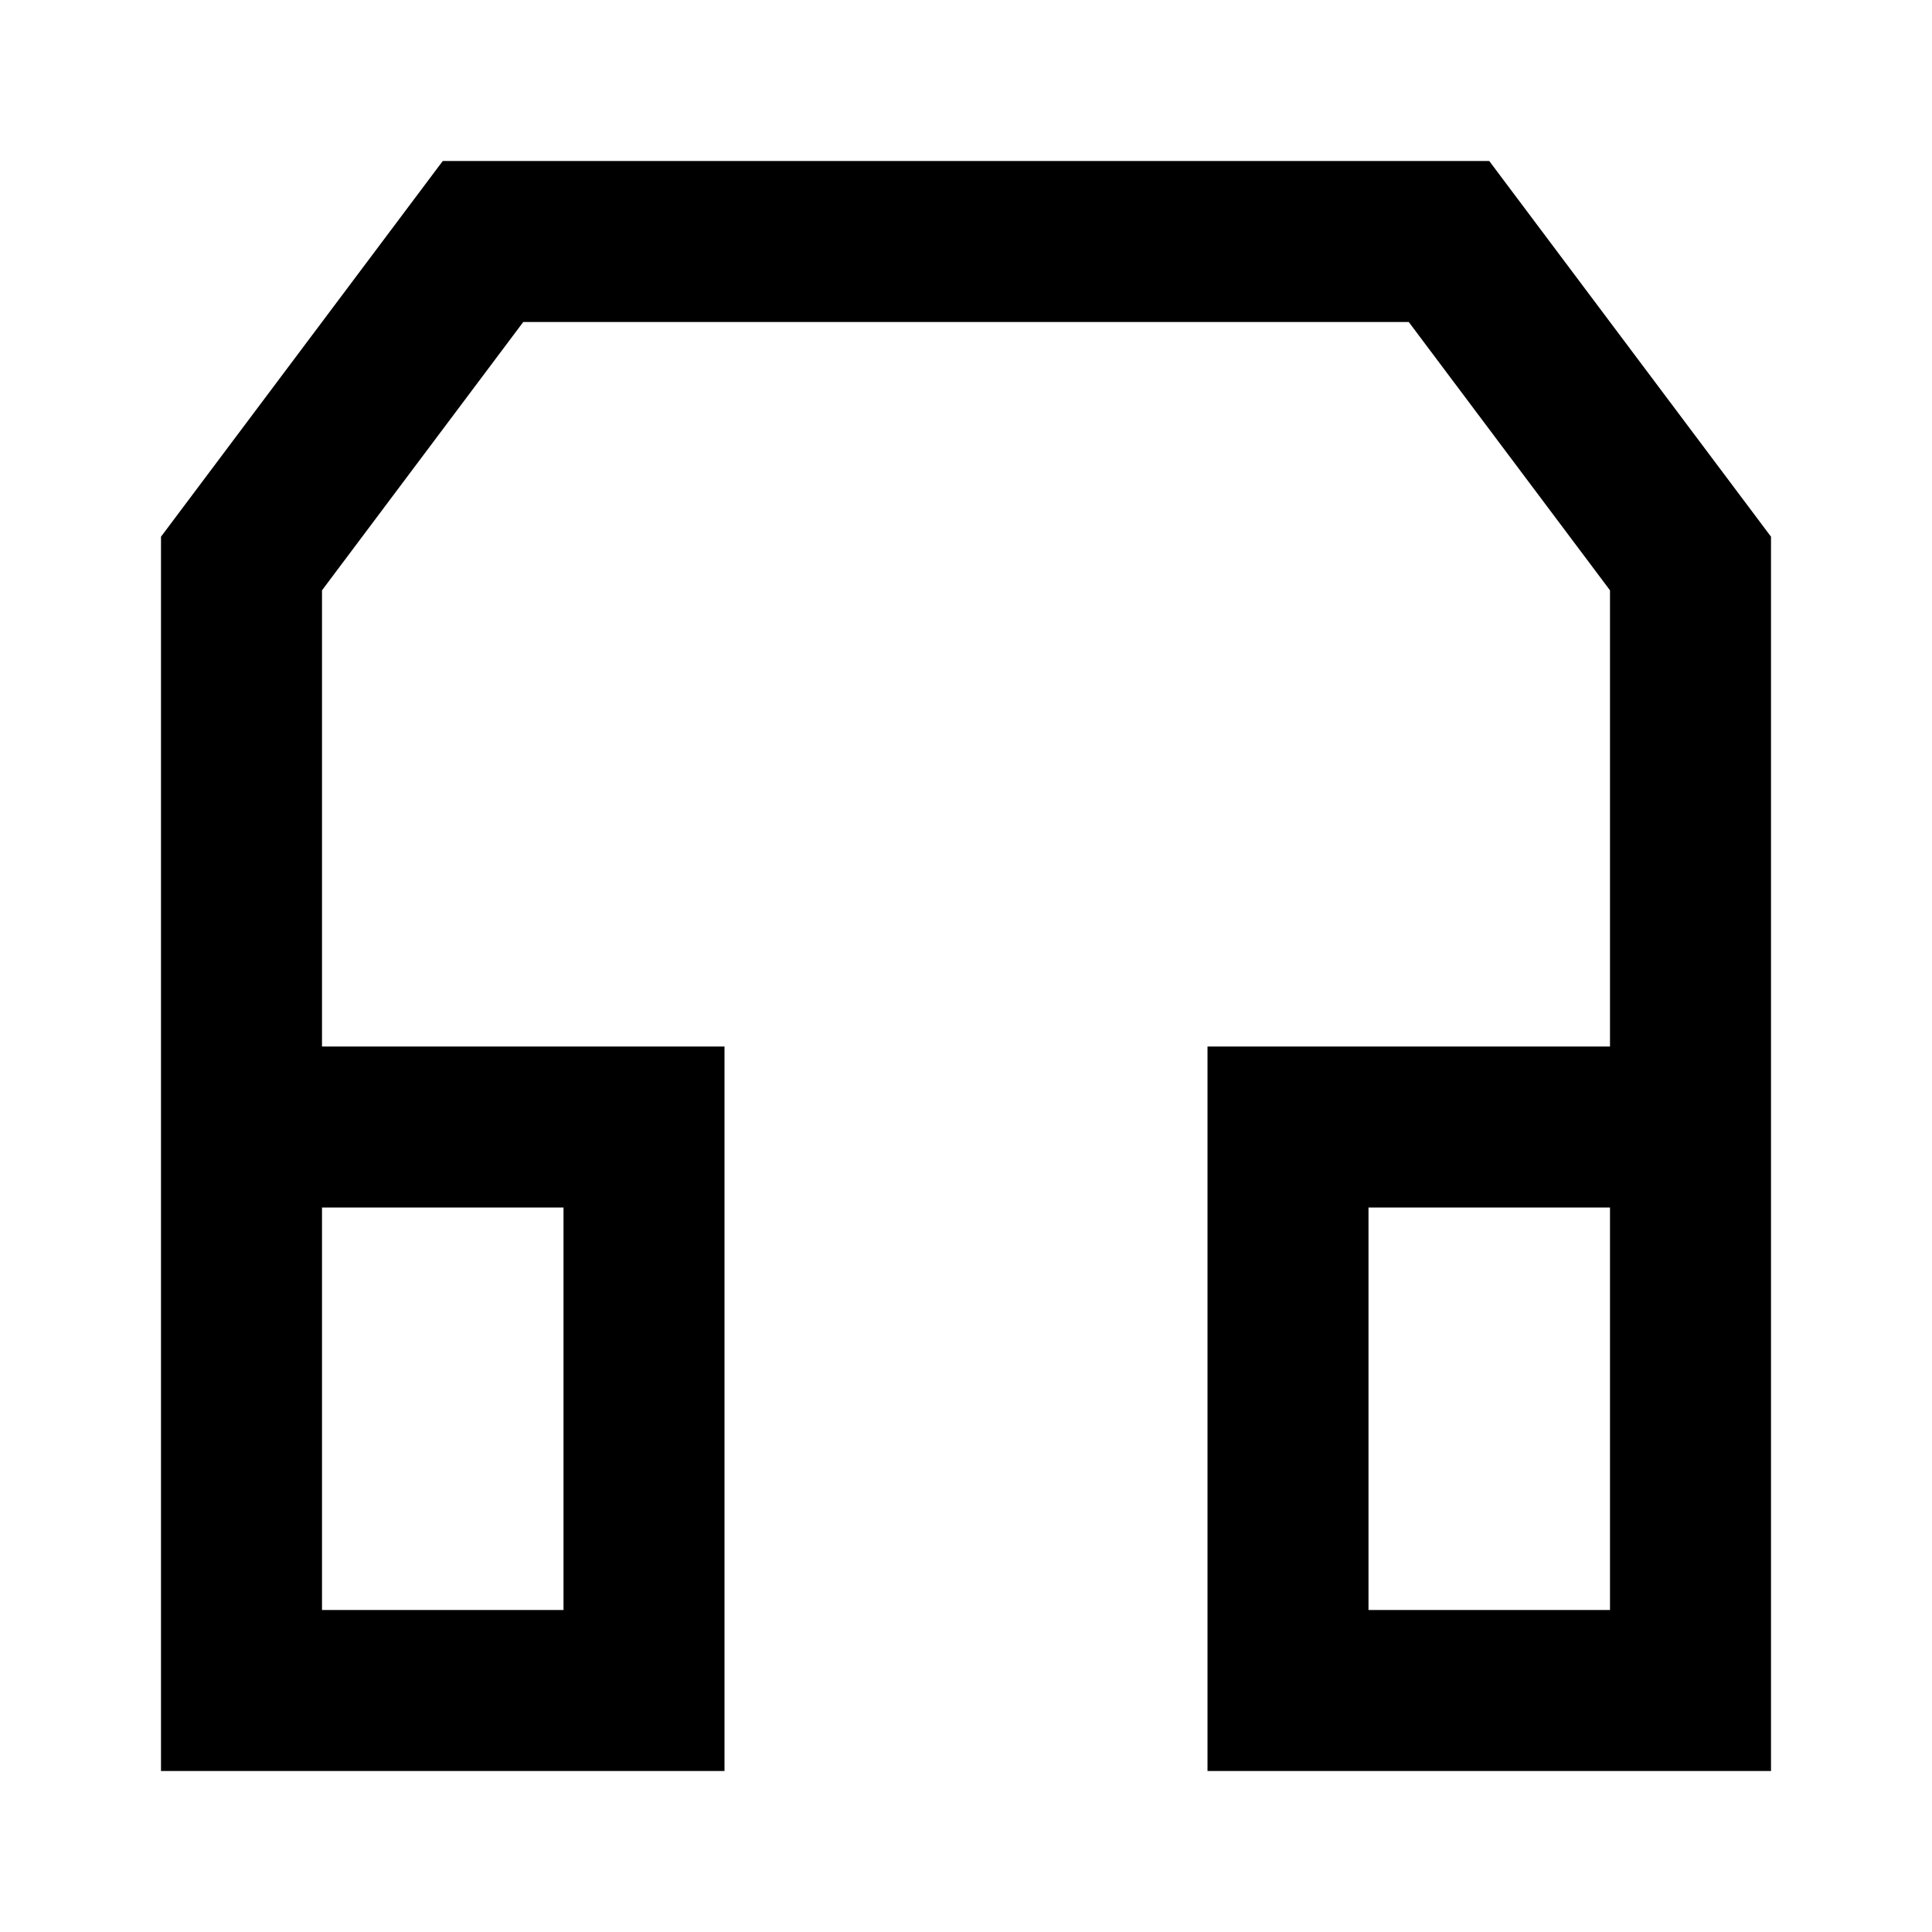<svg width="24" height="24" viewBox="0 0 24 24" fill="none" xmlns="http://www.w3.org/2000/svg">
<path fill-rule="evenodd" clip-rule="evenodd" d="M2 22V6.667L5.5 2H18.5L22 6.667V22H15V13H20V7.333L17.5 4H6.5L4 7.333V13H9V22H2ZM7 15V20H4V15H7ZM20 20V15H17V20H20Z" fill="black"/>
</svg>
